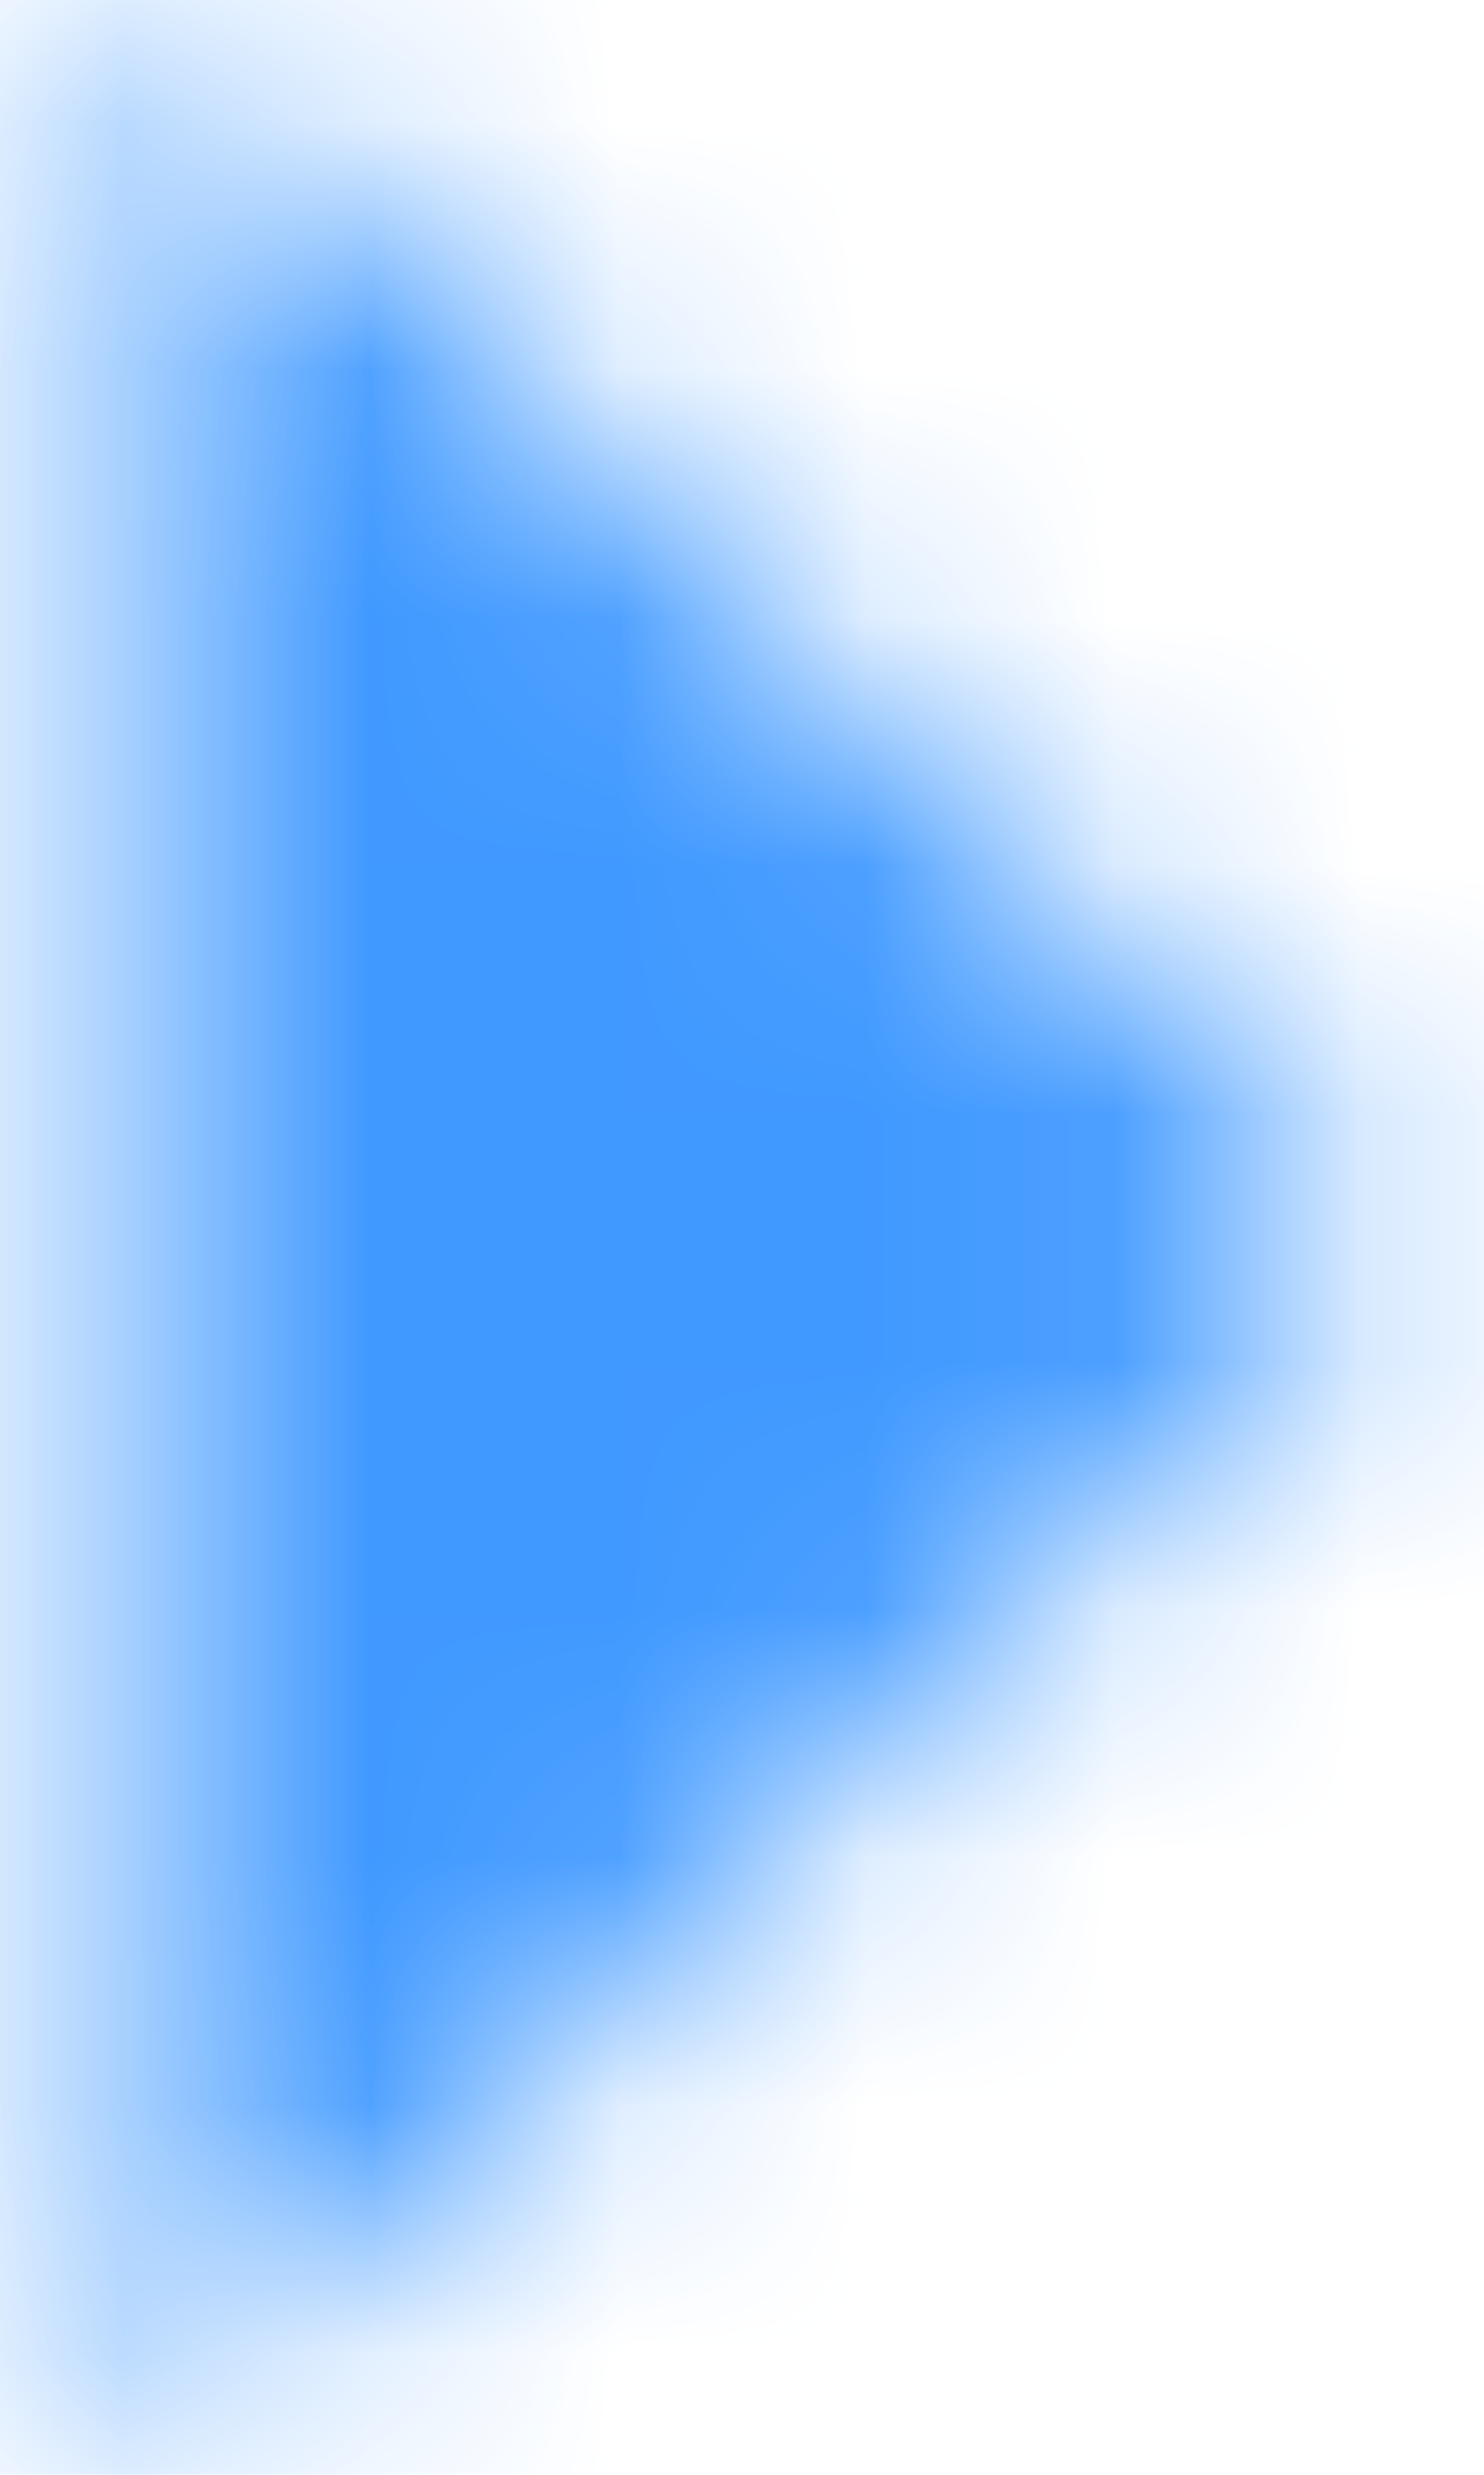 <svg width="6" height="10" viewBox="0 0 6 10" fill="none" xmlns="http://www.w3.org/2000/svg">
<mask id="mask0" mask-type="alpha" maskUnits="userSpaceOnUse" x="0" y="0" width="6" height="11">
<path d="M0.54 10.001L5.638 5.001L0.54 0.001V10.001Z" fill="white"/>
</mask>
<g mask="url(#mask0)">
<rect x="-9.46" y="-6.999" width="24" height="24" fill="#4099FF"/>
</g>
</svg>
